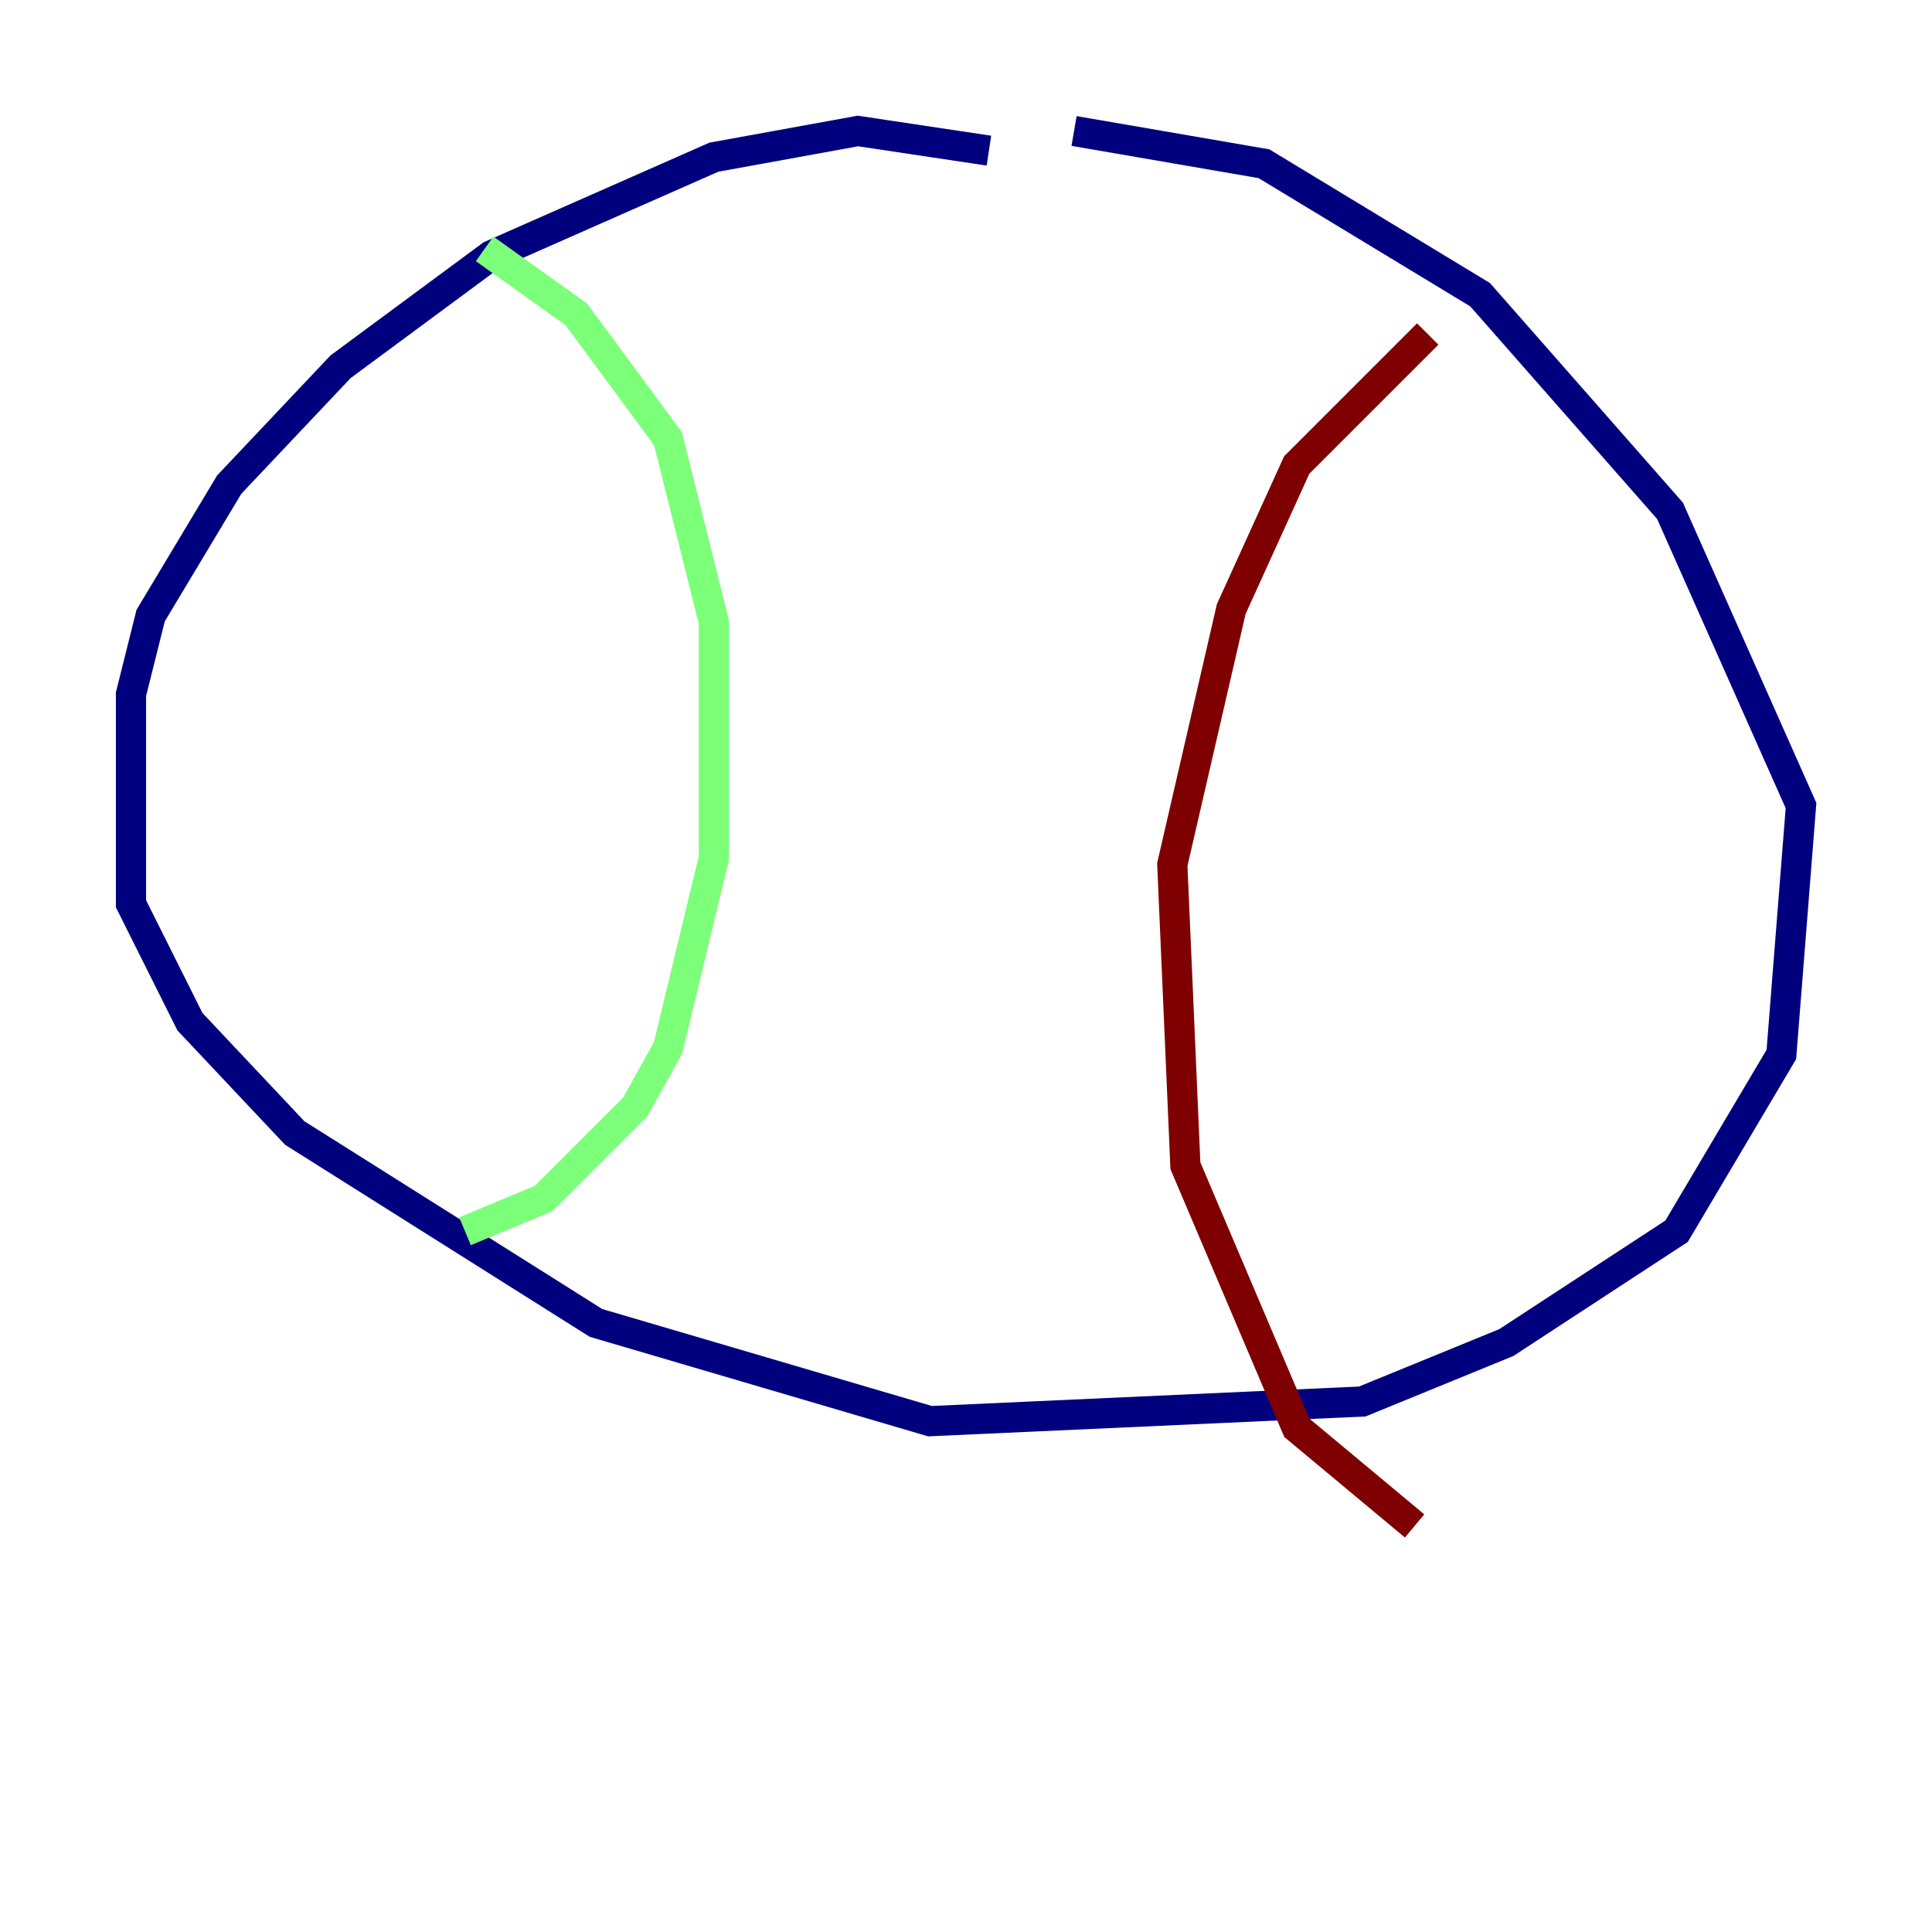 <?xml version="1.0" encoding="utf-8" ?>
<svg baseProfile="tiny" height="128" version="1.2" viewBox="0,0,128,128" width="128" xmlns="http://www.w3.org/2000/svg" xmlns:ev="http://www.w3.org/2001/xml-events" xmlns:xlink="http://www.w3.org/1999/xlink"><defs /><polyline fill="none" points="65.519,9.98 56.841,8.678 47.295,10.414 32.542,16.922 22.563,24.298 15.186,32.108 9.98,40.786 8.678,45.993 8.678,59.878 12.583,67.688 19.525,75.064 39.485,87.647 61.614,94.156 90.251,92.854 99.797,88.949 111.078,81.573 118.02,69.858 119.322,53.37 110.644,33.844 98.061,19.525 83.742,10.848 71.159,8.678" stroke="#00007f" stroke-width="2" /><polyline fill="none" points="32.108,16.488 38.183,20.827 44.258,29.071 47.295,41.22 47.295,56.841 44.258,69.424 42.088,73.329 36.014,79.403 30.807,81.573" stroke="#7cff79" stroke-width="2" /><polyline fill="none" points="94.59,22.129 85.912,30.807 81.573,40.352 77.668,57.275 78.536,77.234 85.912,94.59 93.722,101.098" stroke="#7f0000" stroke-width="2" /></svg>